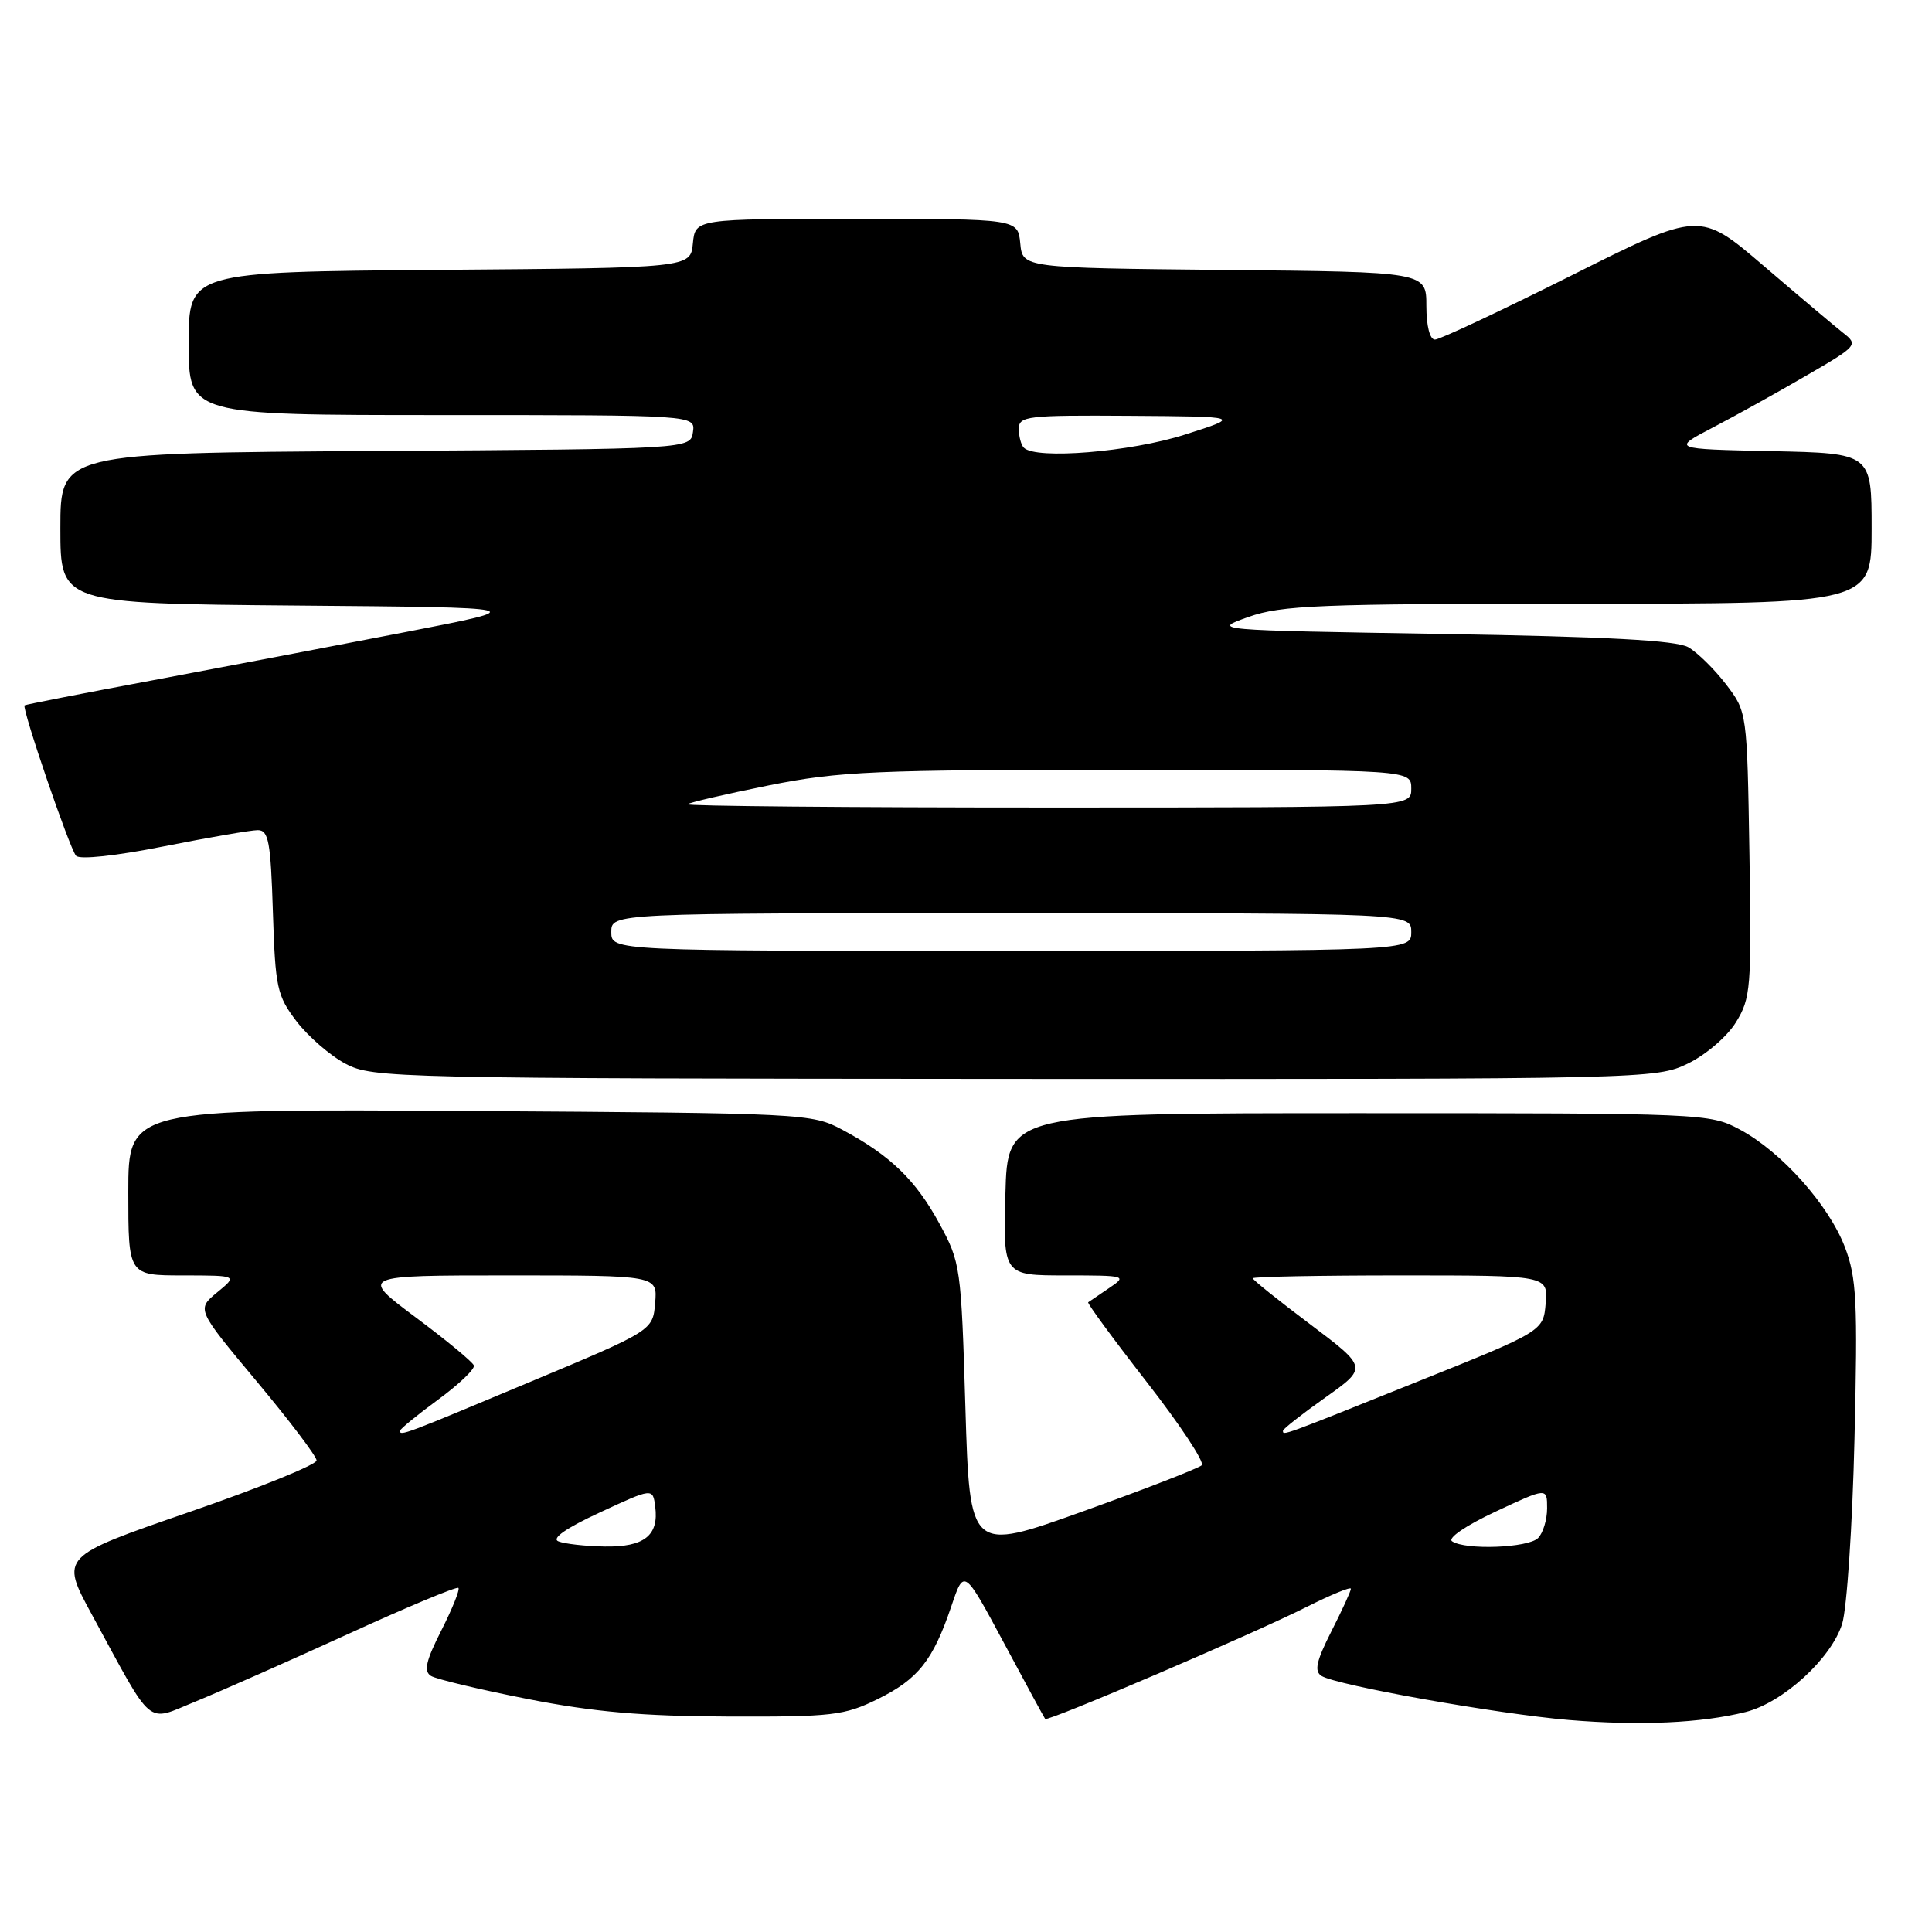 <?xml version="1.0" encoding="UTF-8" standalone="no"?>
<!DOCTYPE svg PUBLIC "-//W3C//DTD SVG 1.1//EN" "http://www.w3.org/Graphics/SVG/1.1/DTD/svg11.dtd" >
<svg xmlns="http://www.w3.org/2000/svg" xmlns:xlink="http://www.w3.org/1999/xlink" version="1.1" viewBox="0 0 256 256">
 <g >
 <path fill="currentColor"
d=" M 231.31 226.85 C 236.27 225.60 242.66 219.76 244.10 215.15 C 244.72 213.14 245.46 202.14 245.73 190.69 C 246.17 172.42 246.01 169.32 244.46 165.25 C 242.31 159.64 236.04 152.61 230.54 149.67 C 226.56 147.53 225.77 147.50 180.00 147.50 C 133.50 147.50 133.50 147.50 133.22 158.25 C 132.93 169.00 132.93 169.00 141.19 169.00 C 149.22 169.00 149.38 169.05 146.97 170.67 C 145.61 171.59 144.36 172.44 144.19 172.56 C 144.03 172.68 147.51 177.42 151.93 183.10 C 156.36 188.78 159.64 193.75 159.24 194.15 C 158.83 194.55 151.75 197.30 143.50 200.26 C 128.50 205.64 128.50 205.64 127.92 186.52 C 127.36 167.87 127.28 167.28 124.47 162.12 C 121.33 156.35 117.96 153.09 111.62 149.70 C 107.57 147.54 106.70 147.49 62.25 147.21 C 17.00 146.92 17.00 146.92 17.00 157.96 C 17.00 169.00 17.00 169.00 24.25 169.00 C 31.50 169.01 31.50 169.01 28.77 171.25 C 26.05 173.50 26.05 173.50 33.98 183.00 C 38.34 188.22 41.93 192.95 41.95 193.51 C 41.98 194.06 34.35 197.16 25.00 200.38 C 8.00 206.25 8.00 206.25 12.14 213.88 C 20.49 229.23 19.23 228.17 25.91 225.46 C 29.12 224.15 38.19 220.14 46.05 216.55 C 53.91 212.95 60.52 210.19 60.74 210.41 C 60.96 210.62 59.94 213.16 58.48 216.04 C 56.43 220.08 56.12 221.46 57.11 222.07 C 57.81 222.50 63.59 223.88 69.94 225.13 C 78.70 226.85 85.14 227.41 96.50 227.45 C 110.31 227.50 111.88 227.31 116.30 225.14 C 121.67 222.49 123.62 220.03 126.07 212.80 C 127.74 207.85 127.74 207.85 133.01 217.67 C 135.90 223.08 138.37 227.62 138.49 227.77 C 138.81 228.17 166.23 216.42 173.17 212.91 C 176.38 211.30 179.00 210.22 179.00 210.52 C 179.00 210.82 177.84 213.36 176.41 216.17 C 174.41 220.12 174.12 221.45 175.11 222.07 C 177.14 223.32 198.46 227.12 207.90 227.91 C 217.32 228.69 225.42 228.32 231.31 226.85 Z  M 223.65 140.93 C 226.03 139.77 228.85 137.36 230.02 135.46 C 231.99 132.27 232.10 130.91 231.81 113.20 C 231.50 94.34 231.50 94.34 228.71 90.68 C 227.17 88.67 224.92 86.46 223.71 85.76 C 222.12 84.85 212.94 84.36 191.00 84.00 C 160.50 83.50 160.50 83.50 165.43 81.75 C 169.80 80.20 174.75 80.00 209.18 80.00 C 248.00 80.00 248.00 80.00 248.00 70.03 C 248.00 60.06 248.00 60.06 234.75 59.78 C 221.50 59.50 221.50 59.50 227.00 56.63 C 230.03 55.05 235.61 51.95 239.40 49.74 C 246.12 45.84 246.25 45.69 244.24 44.12 C 243.11 43.23 238.37 39.23 233.71 35.24 C 225.23 27.98 225.23 27.98 208.25 36.49 C 198.91 41.17 190.76 45.00 190.14 45.00 C 189.46 45.00 189.00 43.20 189.00 40.52 C 189.00 36.03 189.00 36.03 162.25 35.77 C 135.50 35.50 135.50 35.50 135.19 32.25 C 134.87 29.00 134.87 29.00 113.50 29.00 C 92.13 29.00 92.13 29.00 91.81 32.25 C 91.50 35.50 91.50 35.50 58.25 35.76 C 25.00 36.03 25.00 36.03 25.00 45.51 C 25.00 55.00 25.00 55.00 58.57 55.00 C 92.14 55.00 92.14 55.00 91.82 57.25 C 91.50 59.50 91.50 59.50 49.75 59.76 C 8.00 60.02 8.00 60.02 8.00 70.00 C 8.00 79.97 8.00 79.97 39.25 80.24 C 70.50 80.50 70.50 80.50 53.75 83.75 C 44.54 85.54 29.46 88.41 20.25 90.14 C 11.04 91.86 3.39 93.36 3.26 93.46 C 2.84 93.79 9.23 112.47 10.08 113.40 C 10.56 113.93 15.37 113.41 21.70 112.15 C 27.64 110.97 33.25 110.00 34.16 110.00 C 35.59 110.00 35.87 111.54 36.16 120.83 C 36.48 130.90 36.70 131.92 39.30 135.34 C 40.85 137.35 43.77 139.89 45.80 140.96 C 49.38 142.85 52.17 142.91 134.43 142.96 C 218.34 143.00 219.42 142.97 223.65 140.93 Z  M 74.00 204.24 C 73.03 203.86 74.98 202.49 79.50 200.40 C 86.50 197.15 86.50 197.15 86.82 199.64 C 87.32 203.46 85.36 205.01 80.13 204.92 C 77.58 204.88 74.83 204.57 74.00 204.24 Z  M 192.41 204.23 C 191.78 203.81 194.23 202.14 198.16 200.30 C 205.00 197.10 205.00 197.10 205.00 199.85 C 205.00 201.36 204.46 203.14 203.80 203.80 C 202.49 205.11 194.17 205.42 192.41 204.23 Z  M 53.00 189.59 C 53.00 189.36 55.27 187.50 58.04 185.47 C 60.82 183.43 62.96 181.39 62.79 180.93 C 62.63 180.47 59.16 177.60 55.07 174.55 C 47.65 169.00 47.65 169.00 67.38 169.00 C 87.12 169.00 87.12 169.00 86.81 172.65 C 86.50 176.31 86.50 176.31 70.15 183.15 C 53.52 190.12 53.00 190.31 53.00 189.59 Z  M 170.00 189.58 C 170.00 189.35 172.52 187.37 175.61 185.18 C 181.21 181.21 181.21 181.21 173.61 175.48 C 169.42 172.33 166.00 169.59 166.00 169.38 C 166.00 169.17 174.80 169.00 185.56 169.00 C 205.12 169.00 205.12 169.00 204.81 172.69 C 204.50 176.39 204.50 176.39 187.54 183.19 C 169.72 190.35 170.00 190.24 170.00 189.58 Z  M 81.00 123.50 C 81.00 121.00 81.00 121.00 134.00 121.00 C 187.00 121.00 187.00 121.00 187.00 123.50 C 187.00 126.00 187.00 126.00 134.00 126.00 C 81.00 126.00 81.00 126.00 81.00 123.50 Z  M 91.09 106.57 C 91.33 106.34 96.17 105.22 101.87 104.07 C 111.24 102.20 115.76 102.00 149.61 102.00 C 187.00 102.00 187.00 102.00 187.00 104.50 C 187.00 107.00 187.00 107.00 138.83 107.00 C 112.34 107.00 90.86 106.81 91.09 106.57 Z  M 135.67 59.33 C 135.30 58.97 135.00 57.84 135.00 56.83 C 135.00 55.13 136.08 55.01 149.75 55.10 C 164.50 55.20 164.50 55.20 157.00 57.59 C 149.81 59.89 137.25 60.92 135.67 59.33 Z "/>
</g>
</svg>